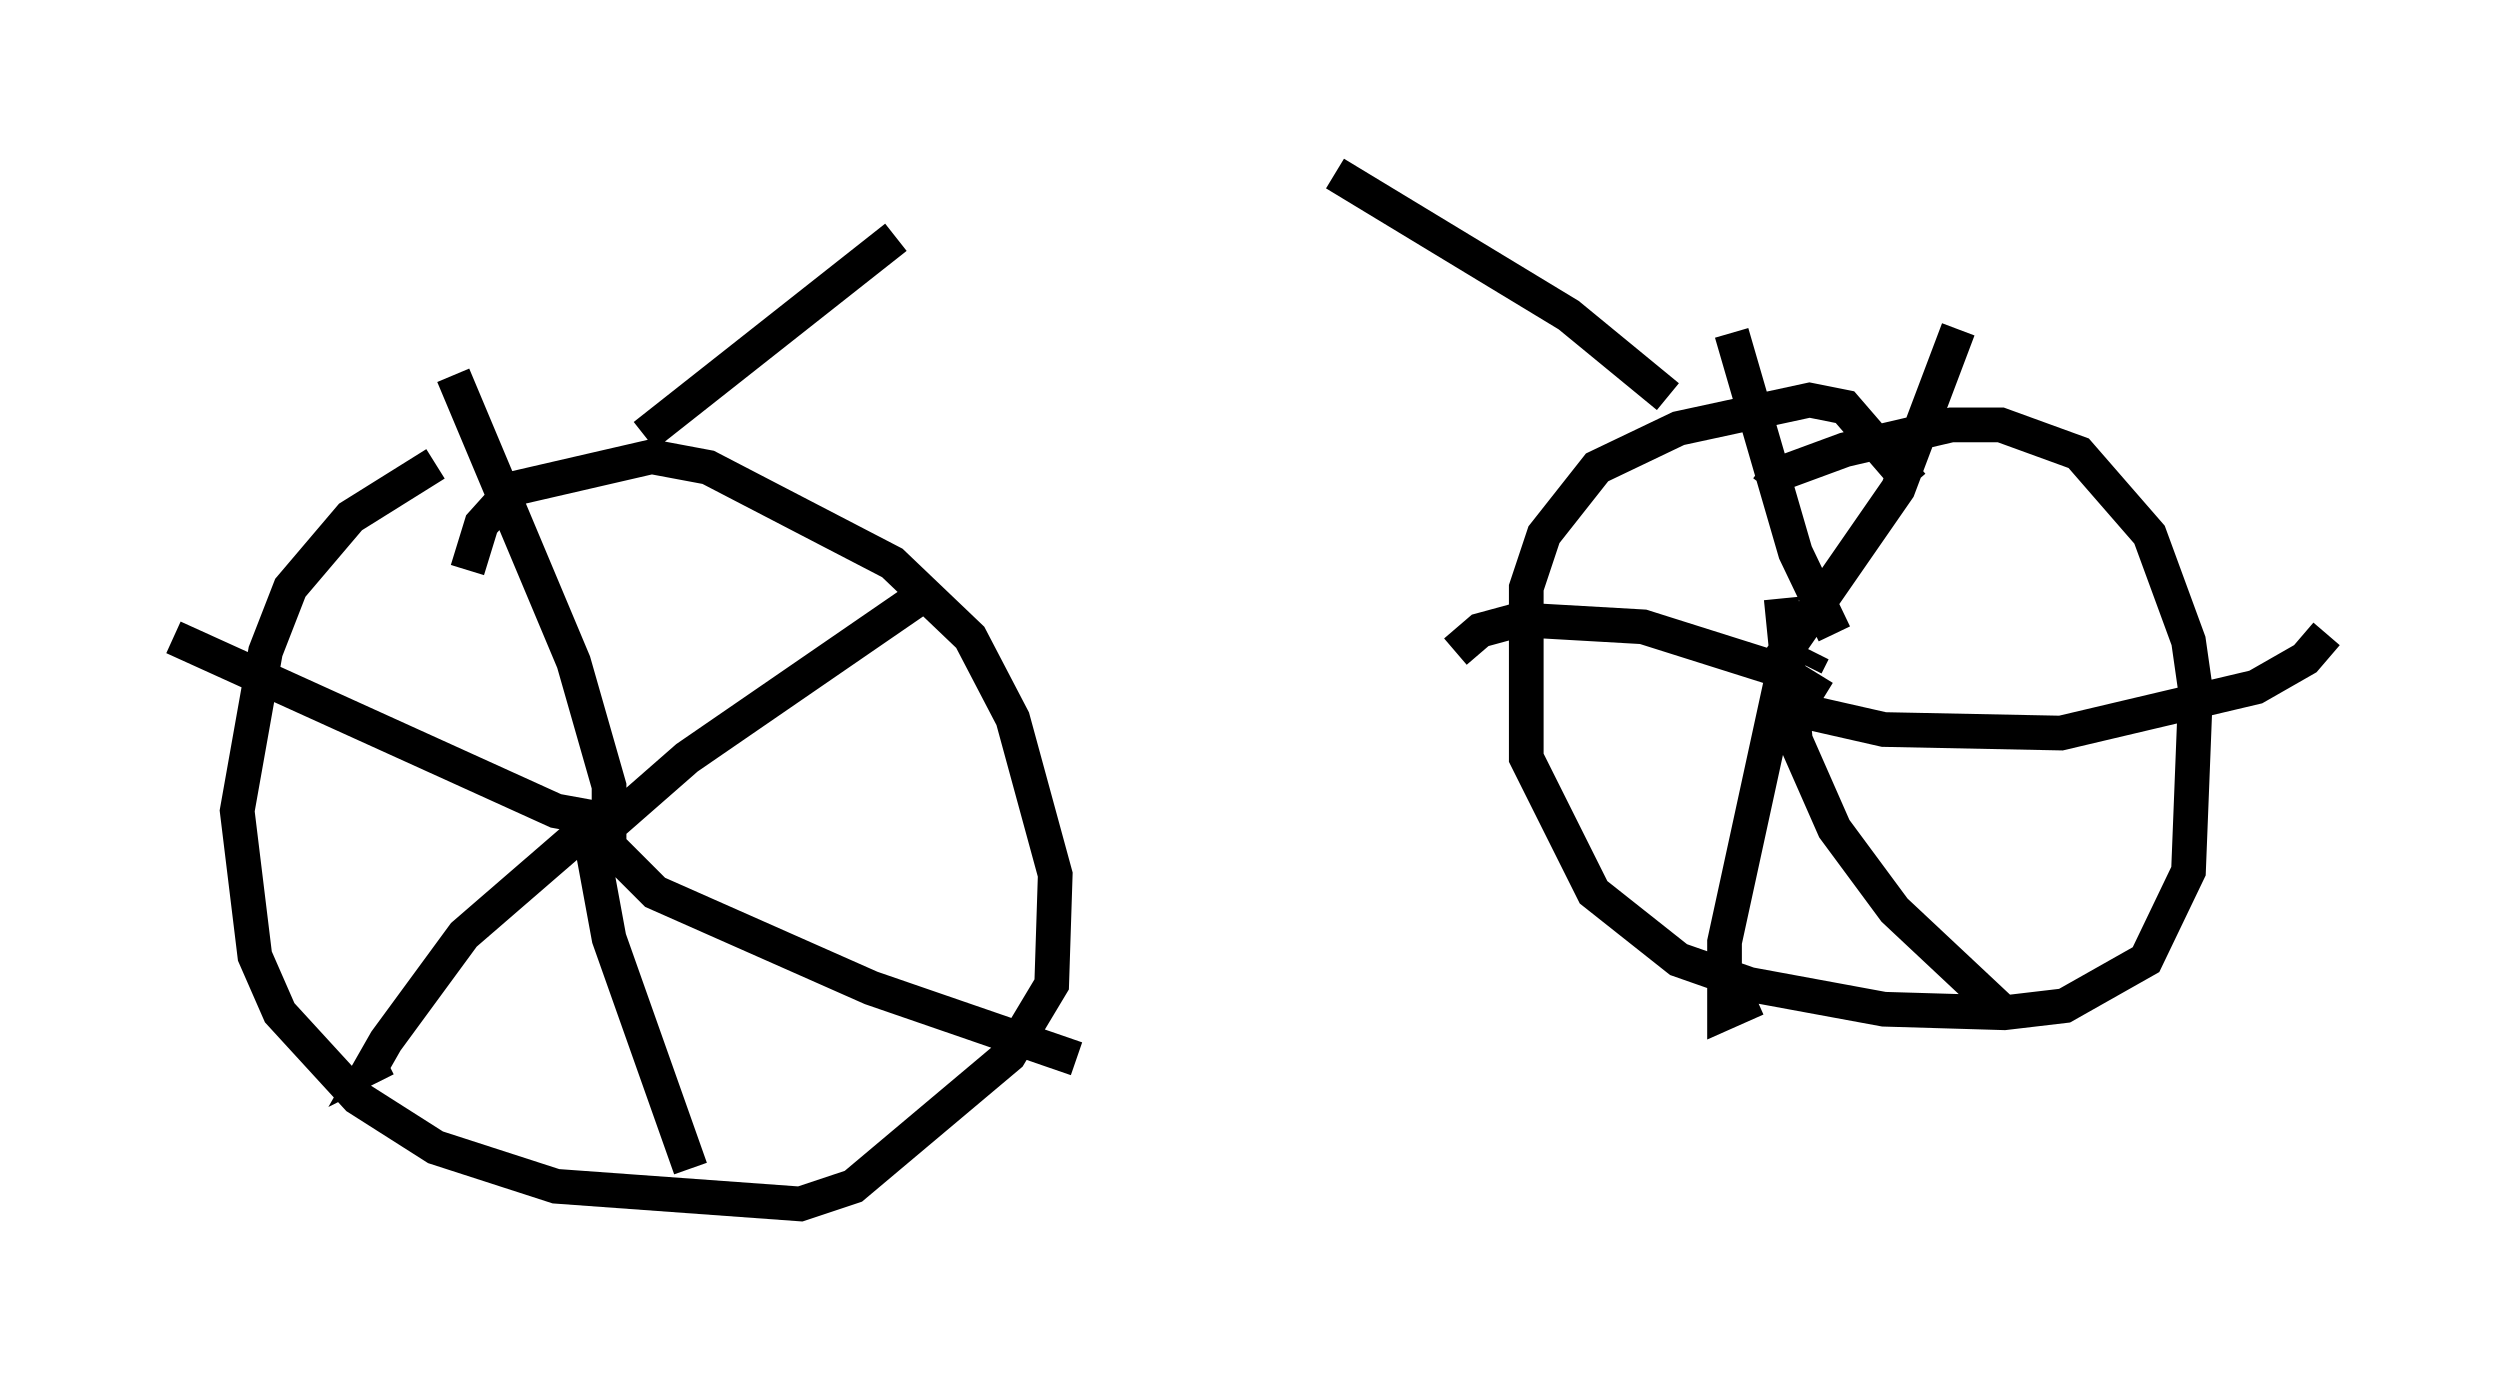 <?xml version="1.0" encoding="utf-8" ?>
<svg baseProfile="full" height="39.707" version="1.1" width="72.067" xmlns="http://www.w3.org/2000/svg" xmlns:ev="http://www.w3.org/2001/xml-events" xmlns:xlink="http://www.w3.org/1999/xlink"><defs /><rect fill="white" height="39.707" width="72.067" x="0" y="0" /><path d="M14.596, 12.861 m-2.042, 0.51 l-2.45, 1.531 -1.735, 2.042 l-0.715, 1.838 -0.817, 4.594 l0.51, 4.185 0.715, 1.633 l2.246, 2.45 2.246, 1.429 l3.471, 1.123 7.044, 0.51 l1.531, -0.51 4.492, -3.777 l1.225, -2.042 0.102, -3.165 l-1.225, -4.492 -1.225, -2.348 l-2.246, -2.144 -5.308, -2.756 l-1.633, -0.306 -3.981, 0.919 l-0.919, 1.021 -0.408, 1.327 m4.083, 7.758 l0.0, -1.531 -1.021, -3.573 l-3.471, -8.269 m4.083, 12.761 l-1.123, -0.204 -11.025, -5.002 m12.148, 5.308 l-3.777, 3.267 -2.246, 3.063 l-0.408, 0.715 0.408, -0.204 m5.717, -7.35 l0.715, 3.879 2.348, 6.635 m-2.552, -10.413 l0.102, 1.021 1.429, 1.429 l6.227, 2.756 5.921, 2.042 m-13.679, -6.533 l2.45, -2.144 6.533, -4.492 m28.788, -3.369 l-1.94, -2.246 -1.021, -0.204 l-3.777, 0.817 -2.348, 1.123 l-1.531, 1.94 -0.51, 1.531 l0.0, 4.9 1.94, 3.879 l2.45, 1.94 2.042, 0.715 l3.879, 0.715 3.471, 0.102 l1.735, -0.204 2.348, -1.327 l1.225, -2.552 0.204, -5.206 l-0.204, -1.429 -1.123, -3.063 l-2.042, -2.348 -2.246, -0.817 l-1.429, 0.0 -3.063, 0.715 l-1.94, 0.715 -0.306, 0.408 m1.123, 5.104 l0.204, -0.408 m0.613, -0.51 l-1.123, -2.348 -1.838, -6.329 m2.654, 10.515 l-1.327, -0.817 -3.879, -1.225 l-3.573, -0.204 -1.123, 0.306 l-0.715, 0.613 m9.8, -1.021 l-2.042, 9.392 0.0, 2.042 l0.919, -0.408 m0.715, -11.536 l0.408, 4.083 1.123, 2.552 l1.735, 2.348 3.267, 3.063 m-5.819, -8.779 l2.246, 0.51 5.104, 0.102 l5.615, -1.327 1.429, -0.817 l0.613, -0.715 m-16.027, 1.123 l3.675, -5.308 1.735, -4.594 m-37.873, 3.063 l7.248, -5.717 m22.254, 4.594 l-2.858, -2.348 -6.738, -4.083 " fill="none" stroke="black" stroke-width="1" /></svg>
